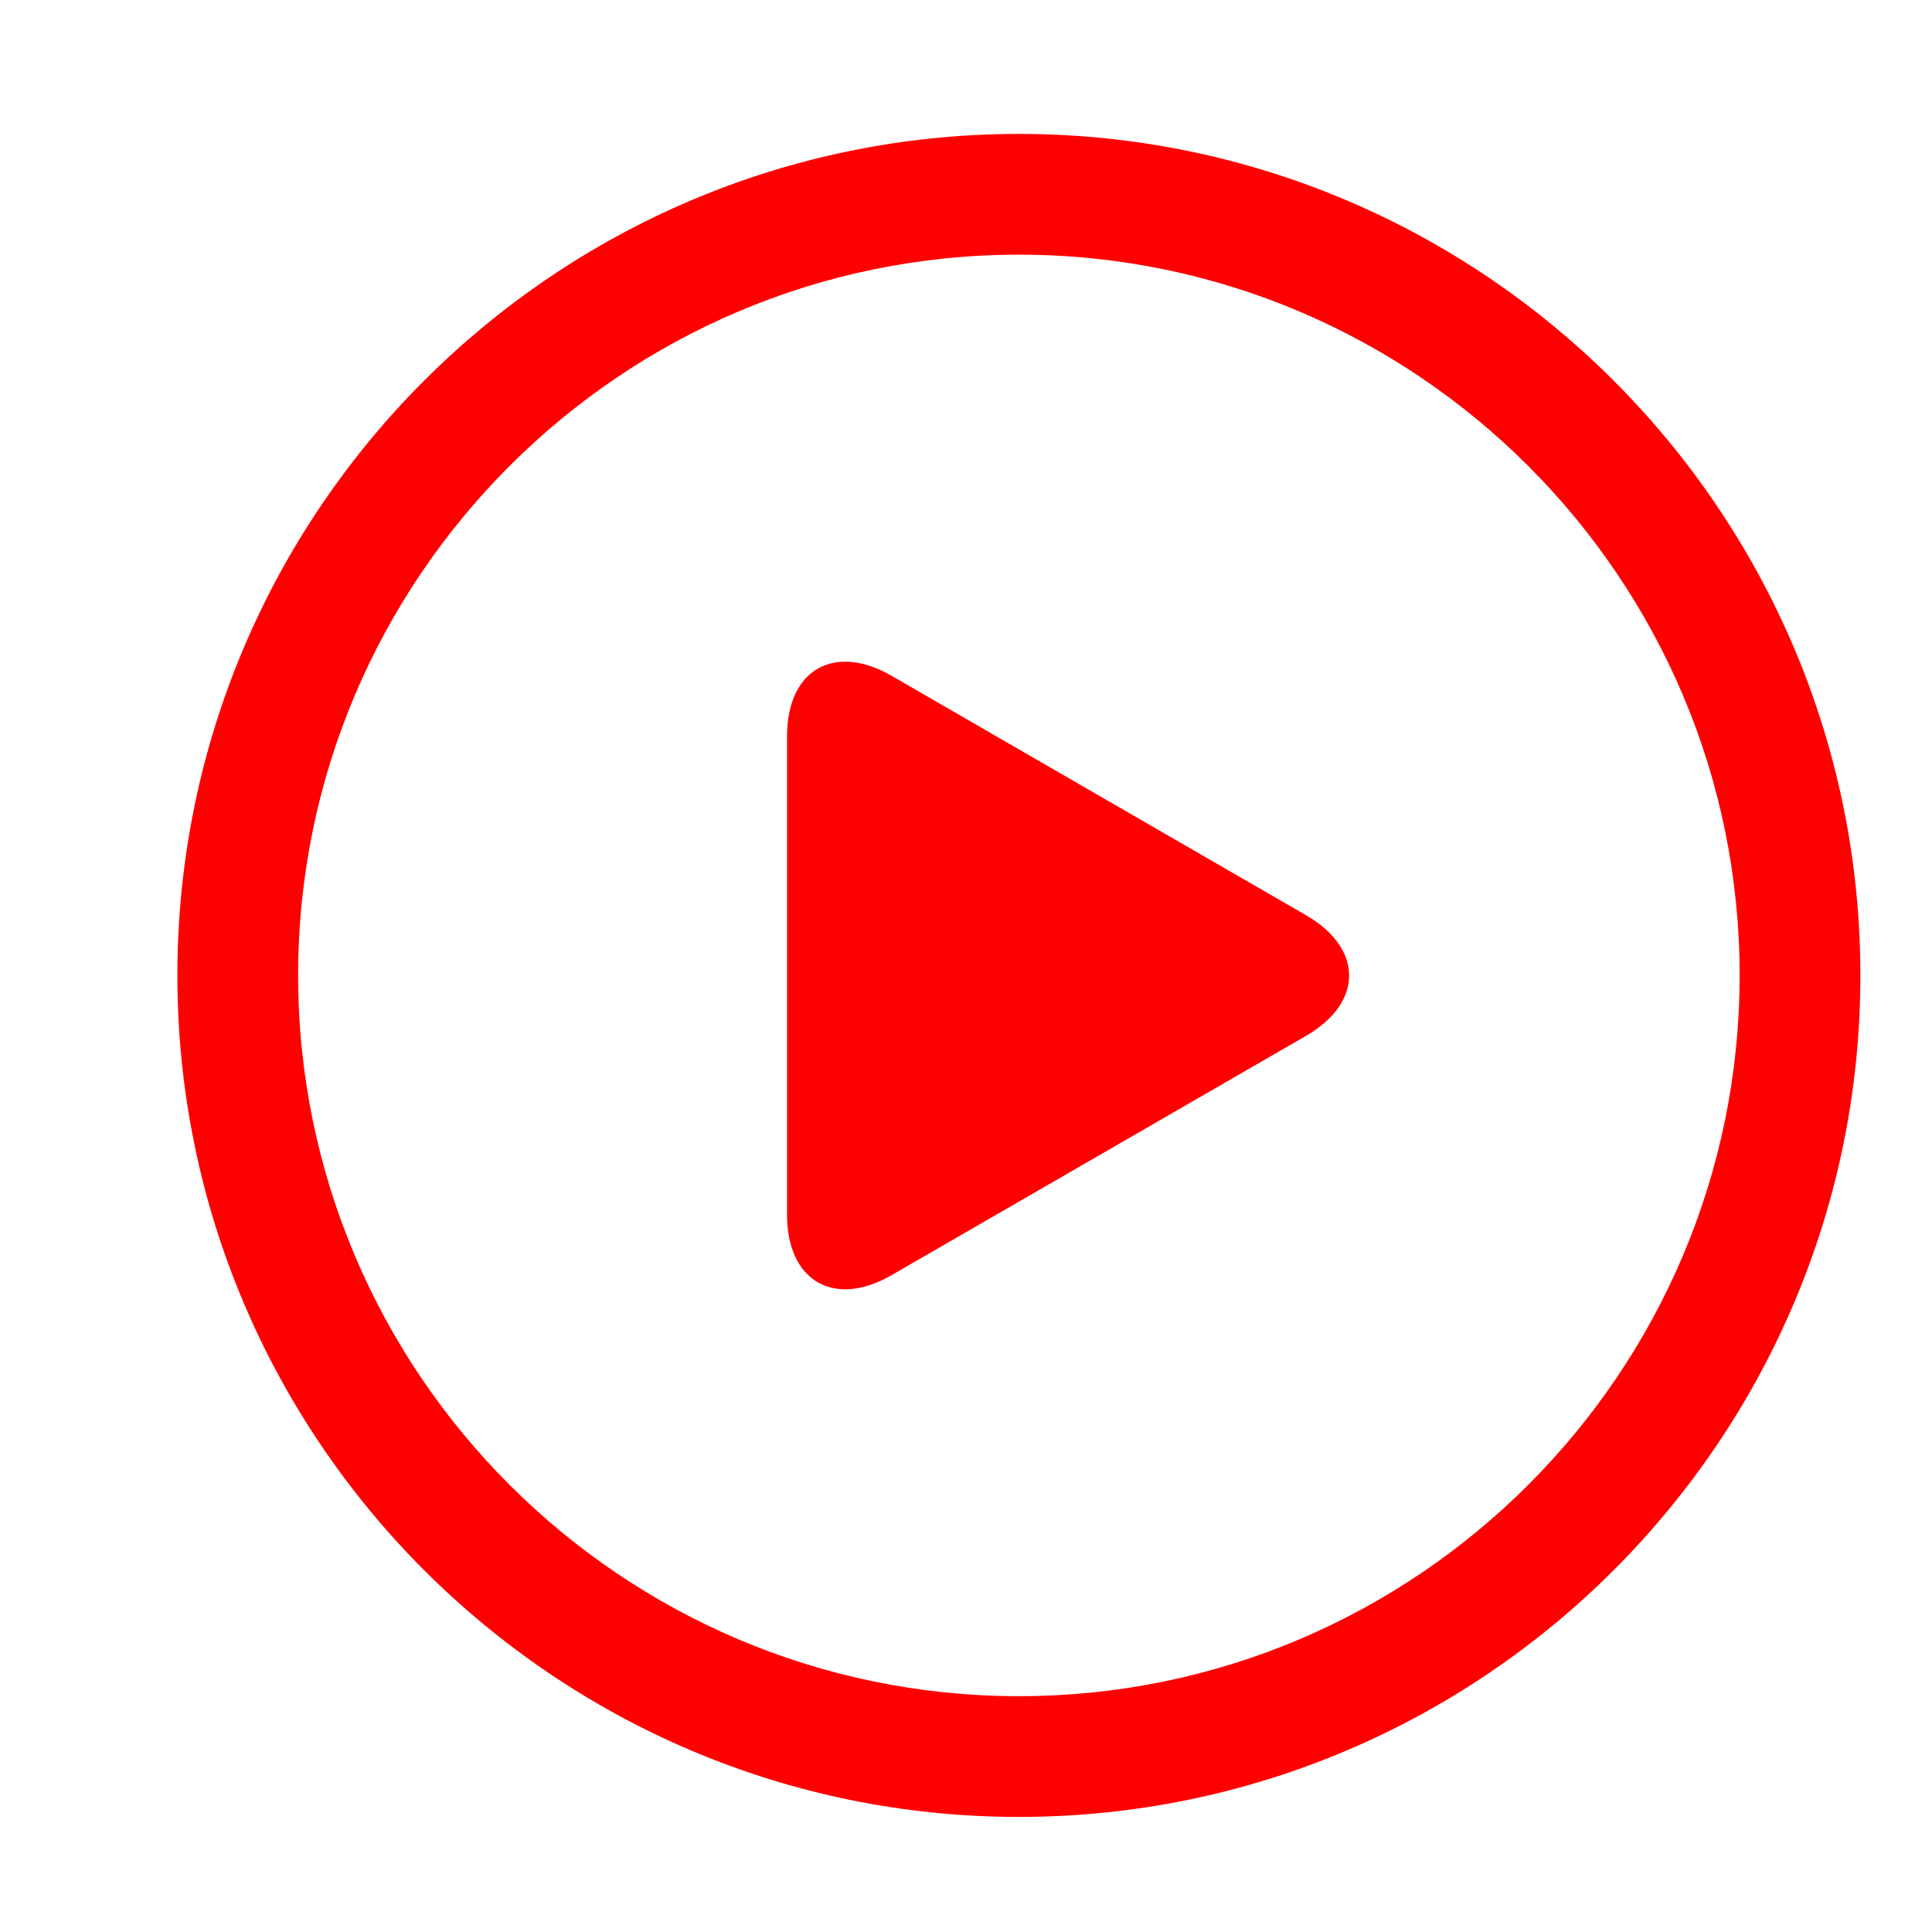 <?xml version="1.0" standalone="no"?><!DOCTYPE svg PUBLIC "-//W3C//DTD SVG 1.1//EN" "http://www.w3.org/Graphics/SVG/1.1/DTD/svg11.dtd"><svg t="1555751129496" class="icon" style="" viewBox="0 0 1024 1024" version="1.1" xmlns="http://www.w3.org/2000/svg" p-id="1162" xmlns:xlink="http://www.w3.org/1999/xlink" width="200" height="200"><defs><style type="text/css"></style></defs><path d="M540.032 70.976c-245.952 0-446.016 200.064-446.016 446.016s200.064 446.016 446.016 446.016 446.016-200.064 446.016-446.016-200.064-446.016-446.016-446.016z m0 828.032c-210.624 0-382.016-171.392-382.016-382.016s171.392-382.016 382.016-382.016 382.016 171.392 382.016 382.016-171.392 382.016-382.016 382.016z" p-id="1163" fill="#FF0000"></path><path d="M417.152 643.84c0 35.2 24.96 49.6 55.424 32l219.584-126.784c30.528-17.6 30.528-46.4 0-64L472.576 358.208c-30.528-17.6-55.424-3.2-55.424 32v253.632z" p-id="1164" fill="#FF0000"></path></svg>